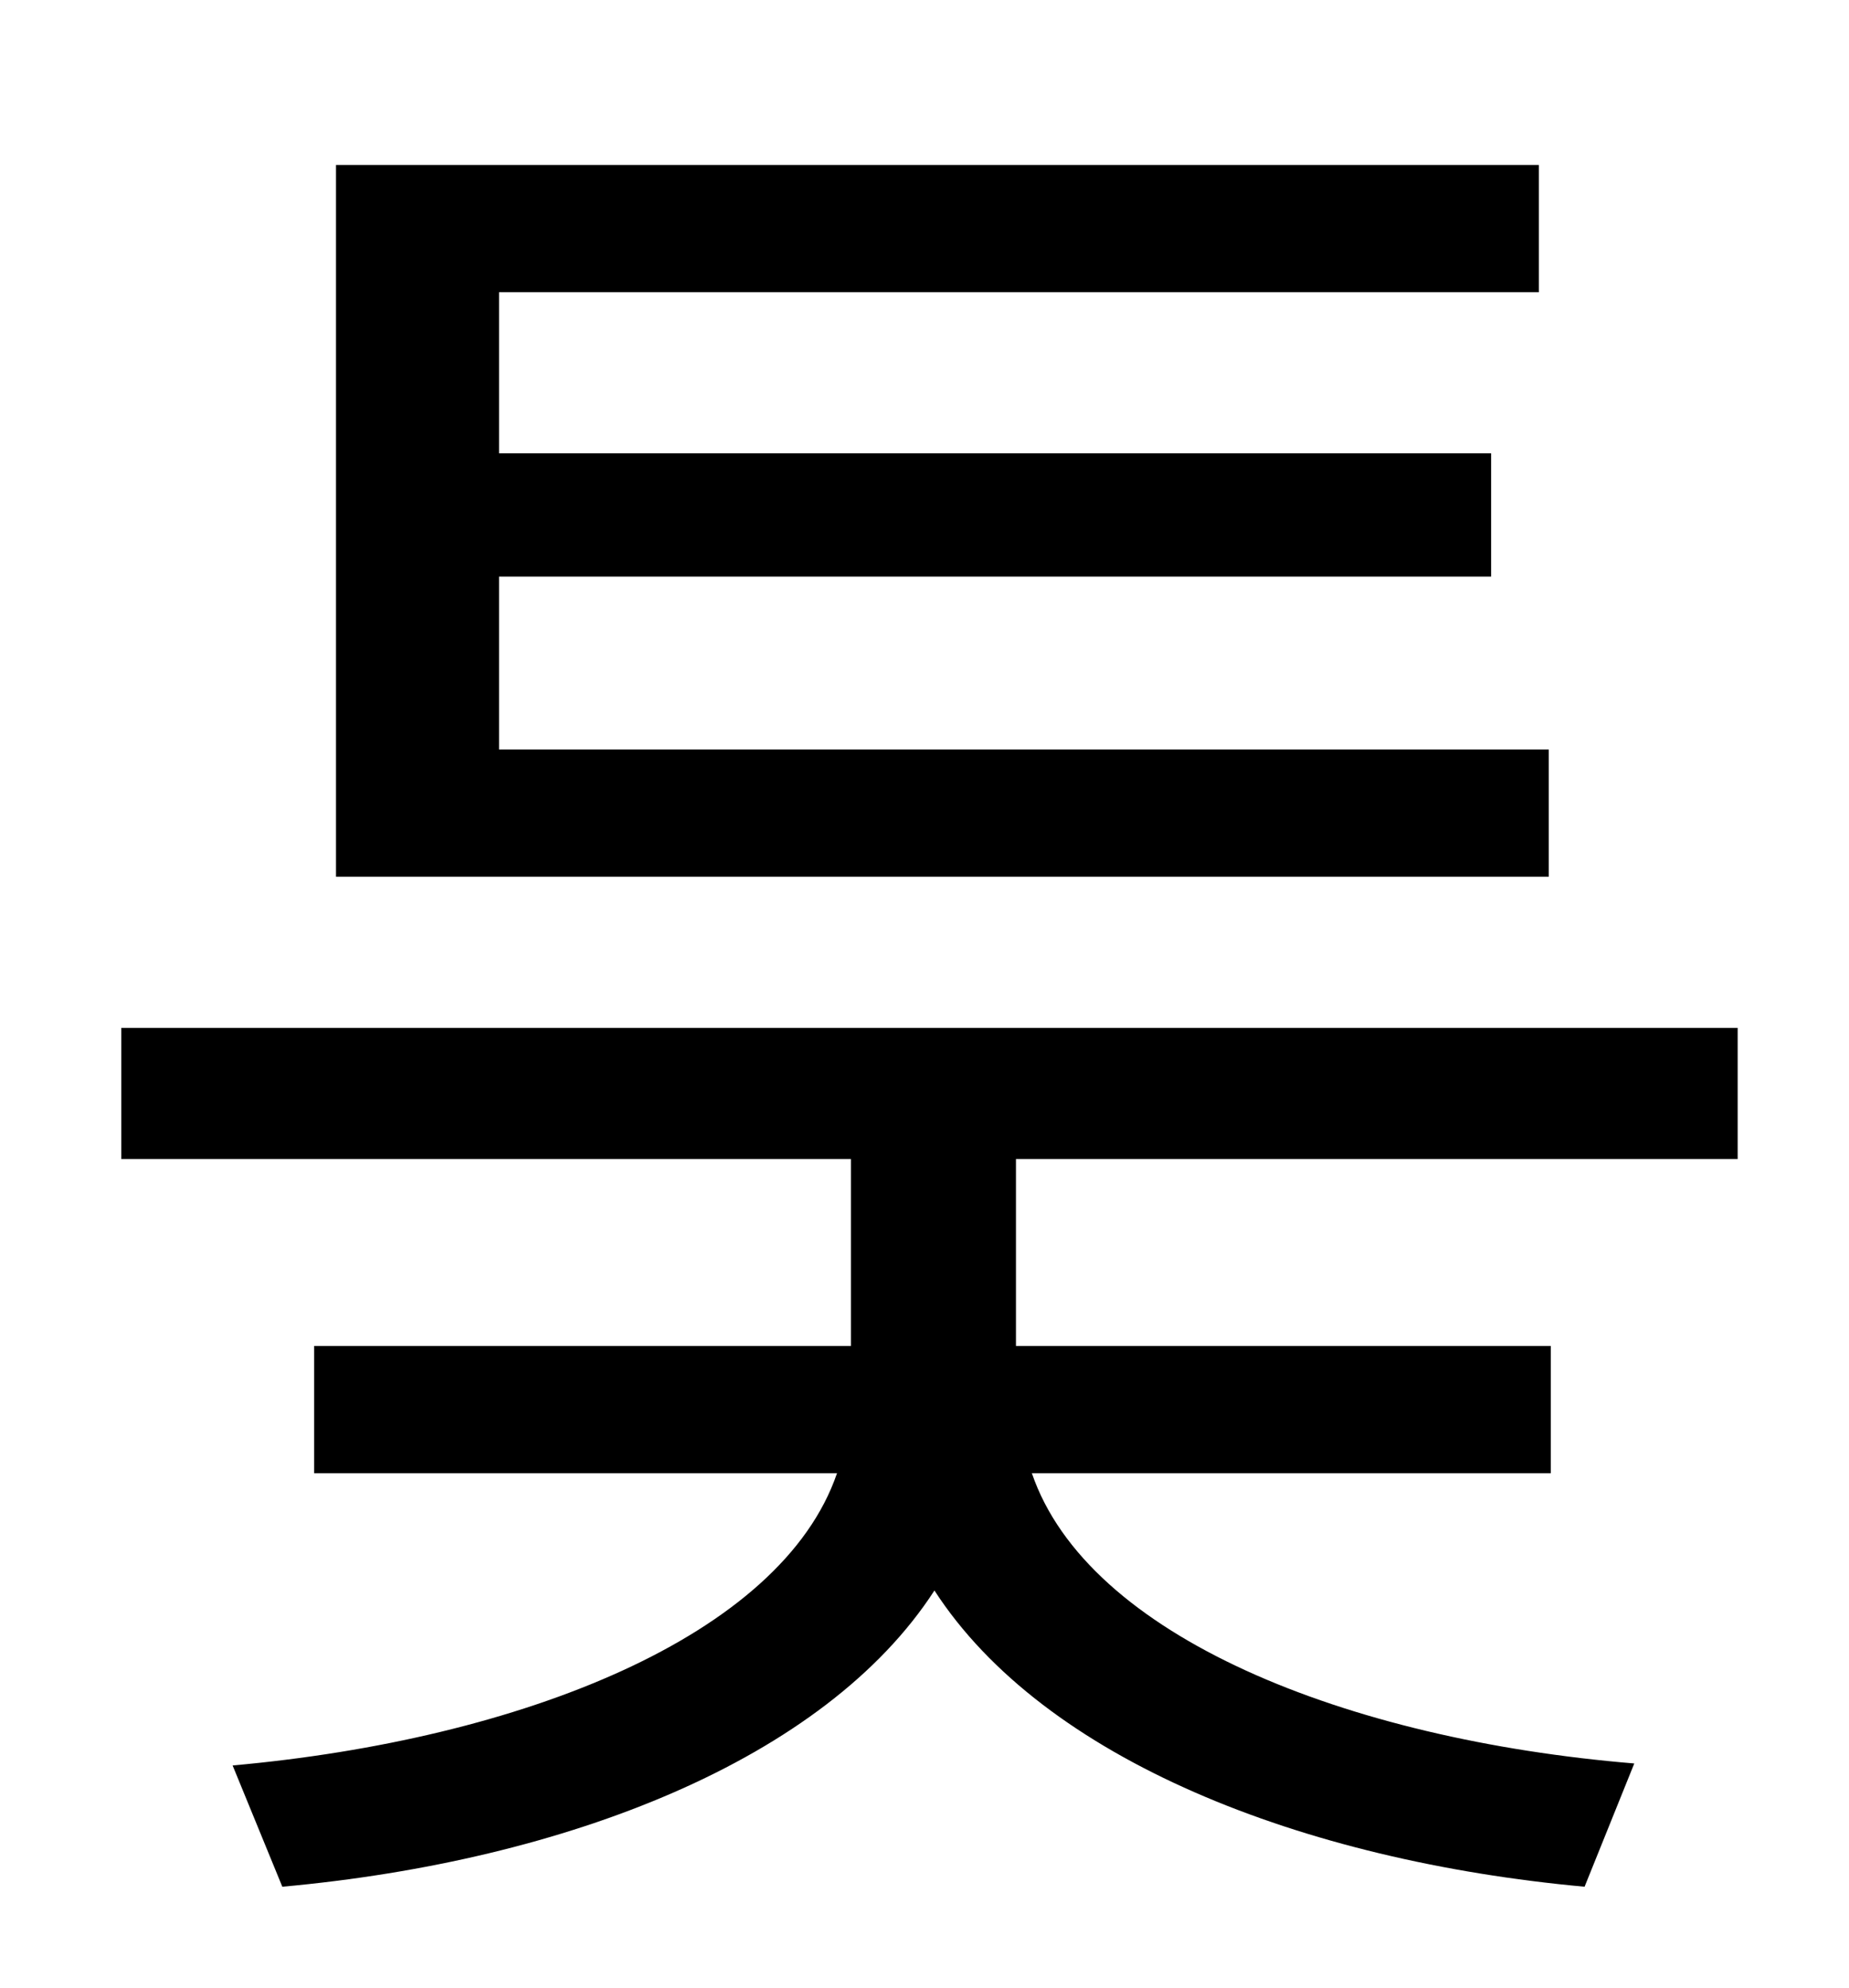 <?xml version="1.0" standalone="no"?>
<!DOCTYPE svg PUBLIC "-//W3C//DTD SVG 1.1//EN" "http://www.w3.org/Graphics/SVG/1.1/DTD/svg11.dtd" >
<svg xmlns="http://www.w3.org/2000/svg" xmlns:xlink="http://www.w3.org/1999/xlink" version="1.1" viewBox="-10 0 930 1000">
   <path fill="currentColor"
d="M769 377v64h-610v-358h605v64h-523v81h499v62h-499v87h528zM864 583h-363v94h269v64h-261c28 82 158 134 303 146l-25 62c-142 -13 -272 -64 -327 -149c-55 85 -185 136 -328 149l-25 -61c145 -13 276 -65 304 -147h-263v-64h270v-94h-367v-66h813v66z" />
</svg>
